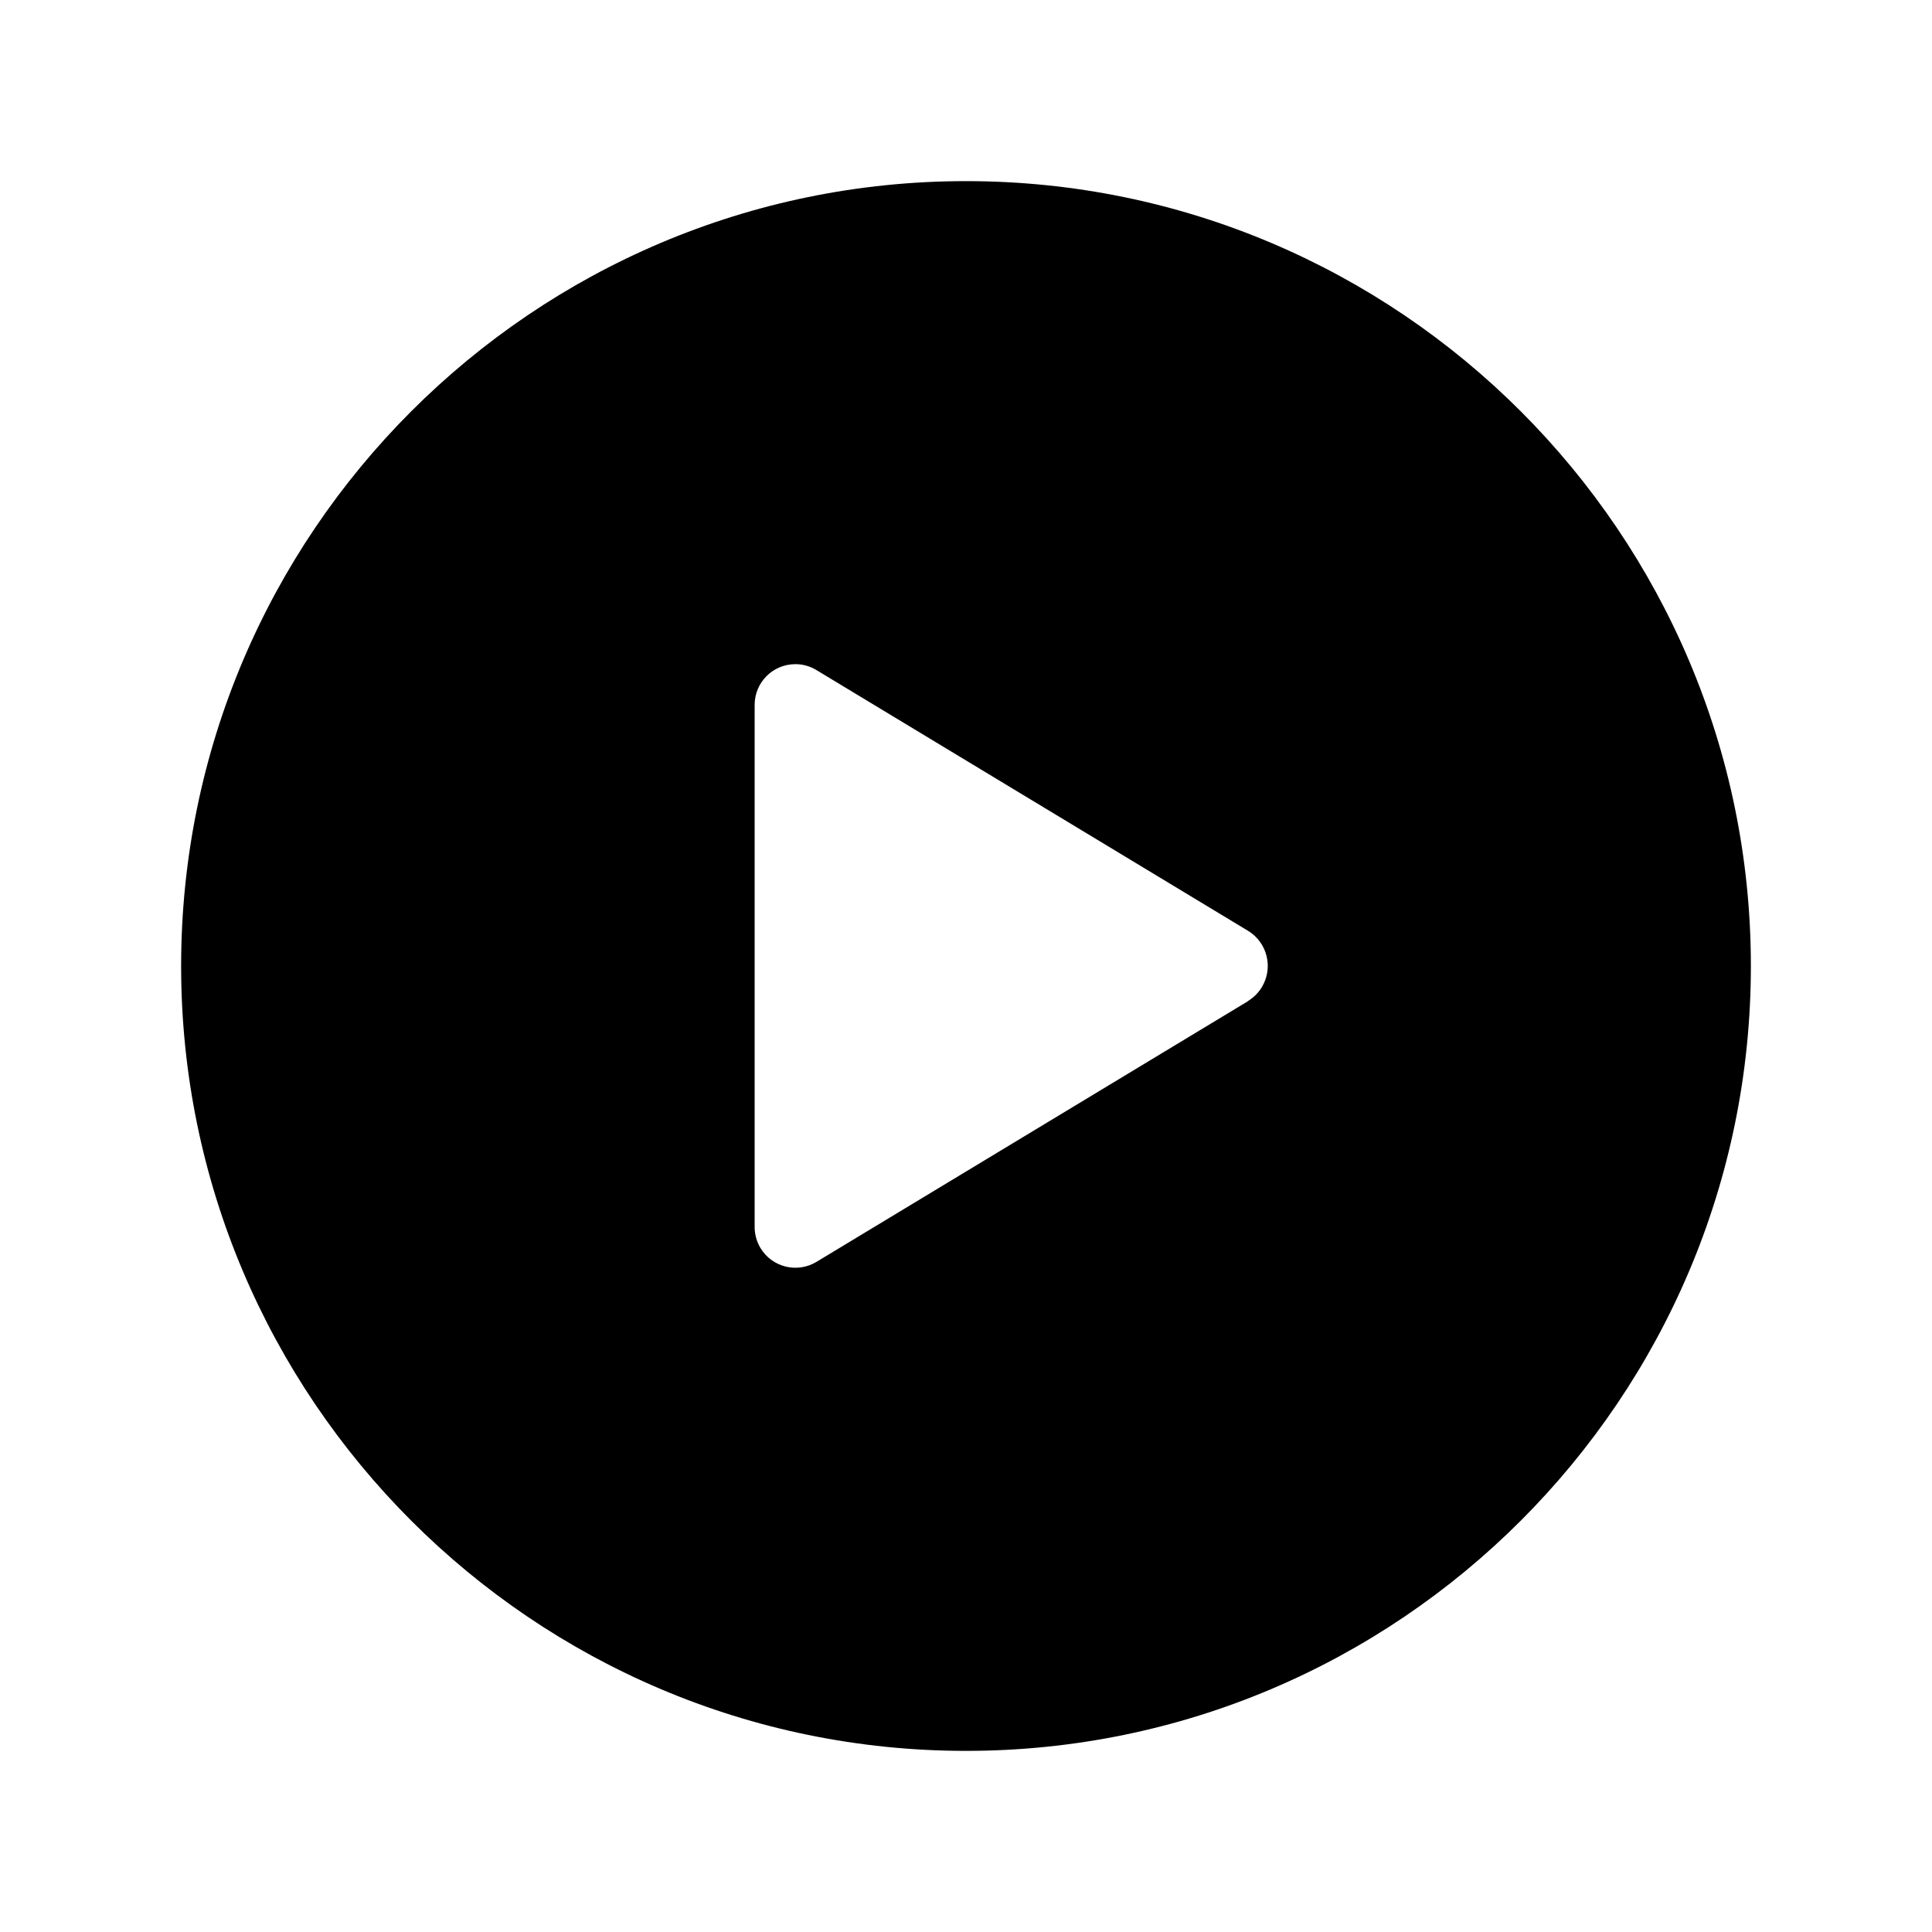 <svg viewBox="0 0 512 512" xmlns="http://www.w3.org/2000/svg"><path d="M256 48C141.31 48 48 141.31 48 256c0 114.69 93.31 208 208 208s208-93.31 208-208 -93.31-208-208-208Zm74.77 217.3l-114.45 69.14v0c-5.11 3.05-11.73 1.39-14.79-3.71 -1.02-1.7-1.55-3.64-1.54-5.61V186.86v0c-.04-5.96 4.76-10.81 10.71-10.85 1.97-.02 3.91.51 5.6 1.53l114.45 69.14v-.001c5.13 3.12 6.76 9.82 3.63 14.96 -.91 1.48-2.16 2.73-3.64 3.63Z"/></svg>